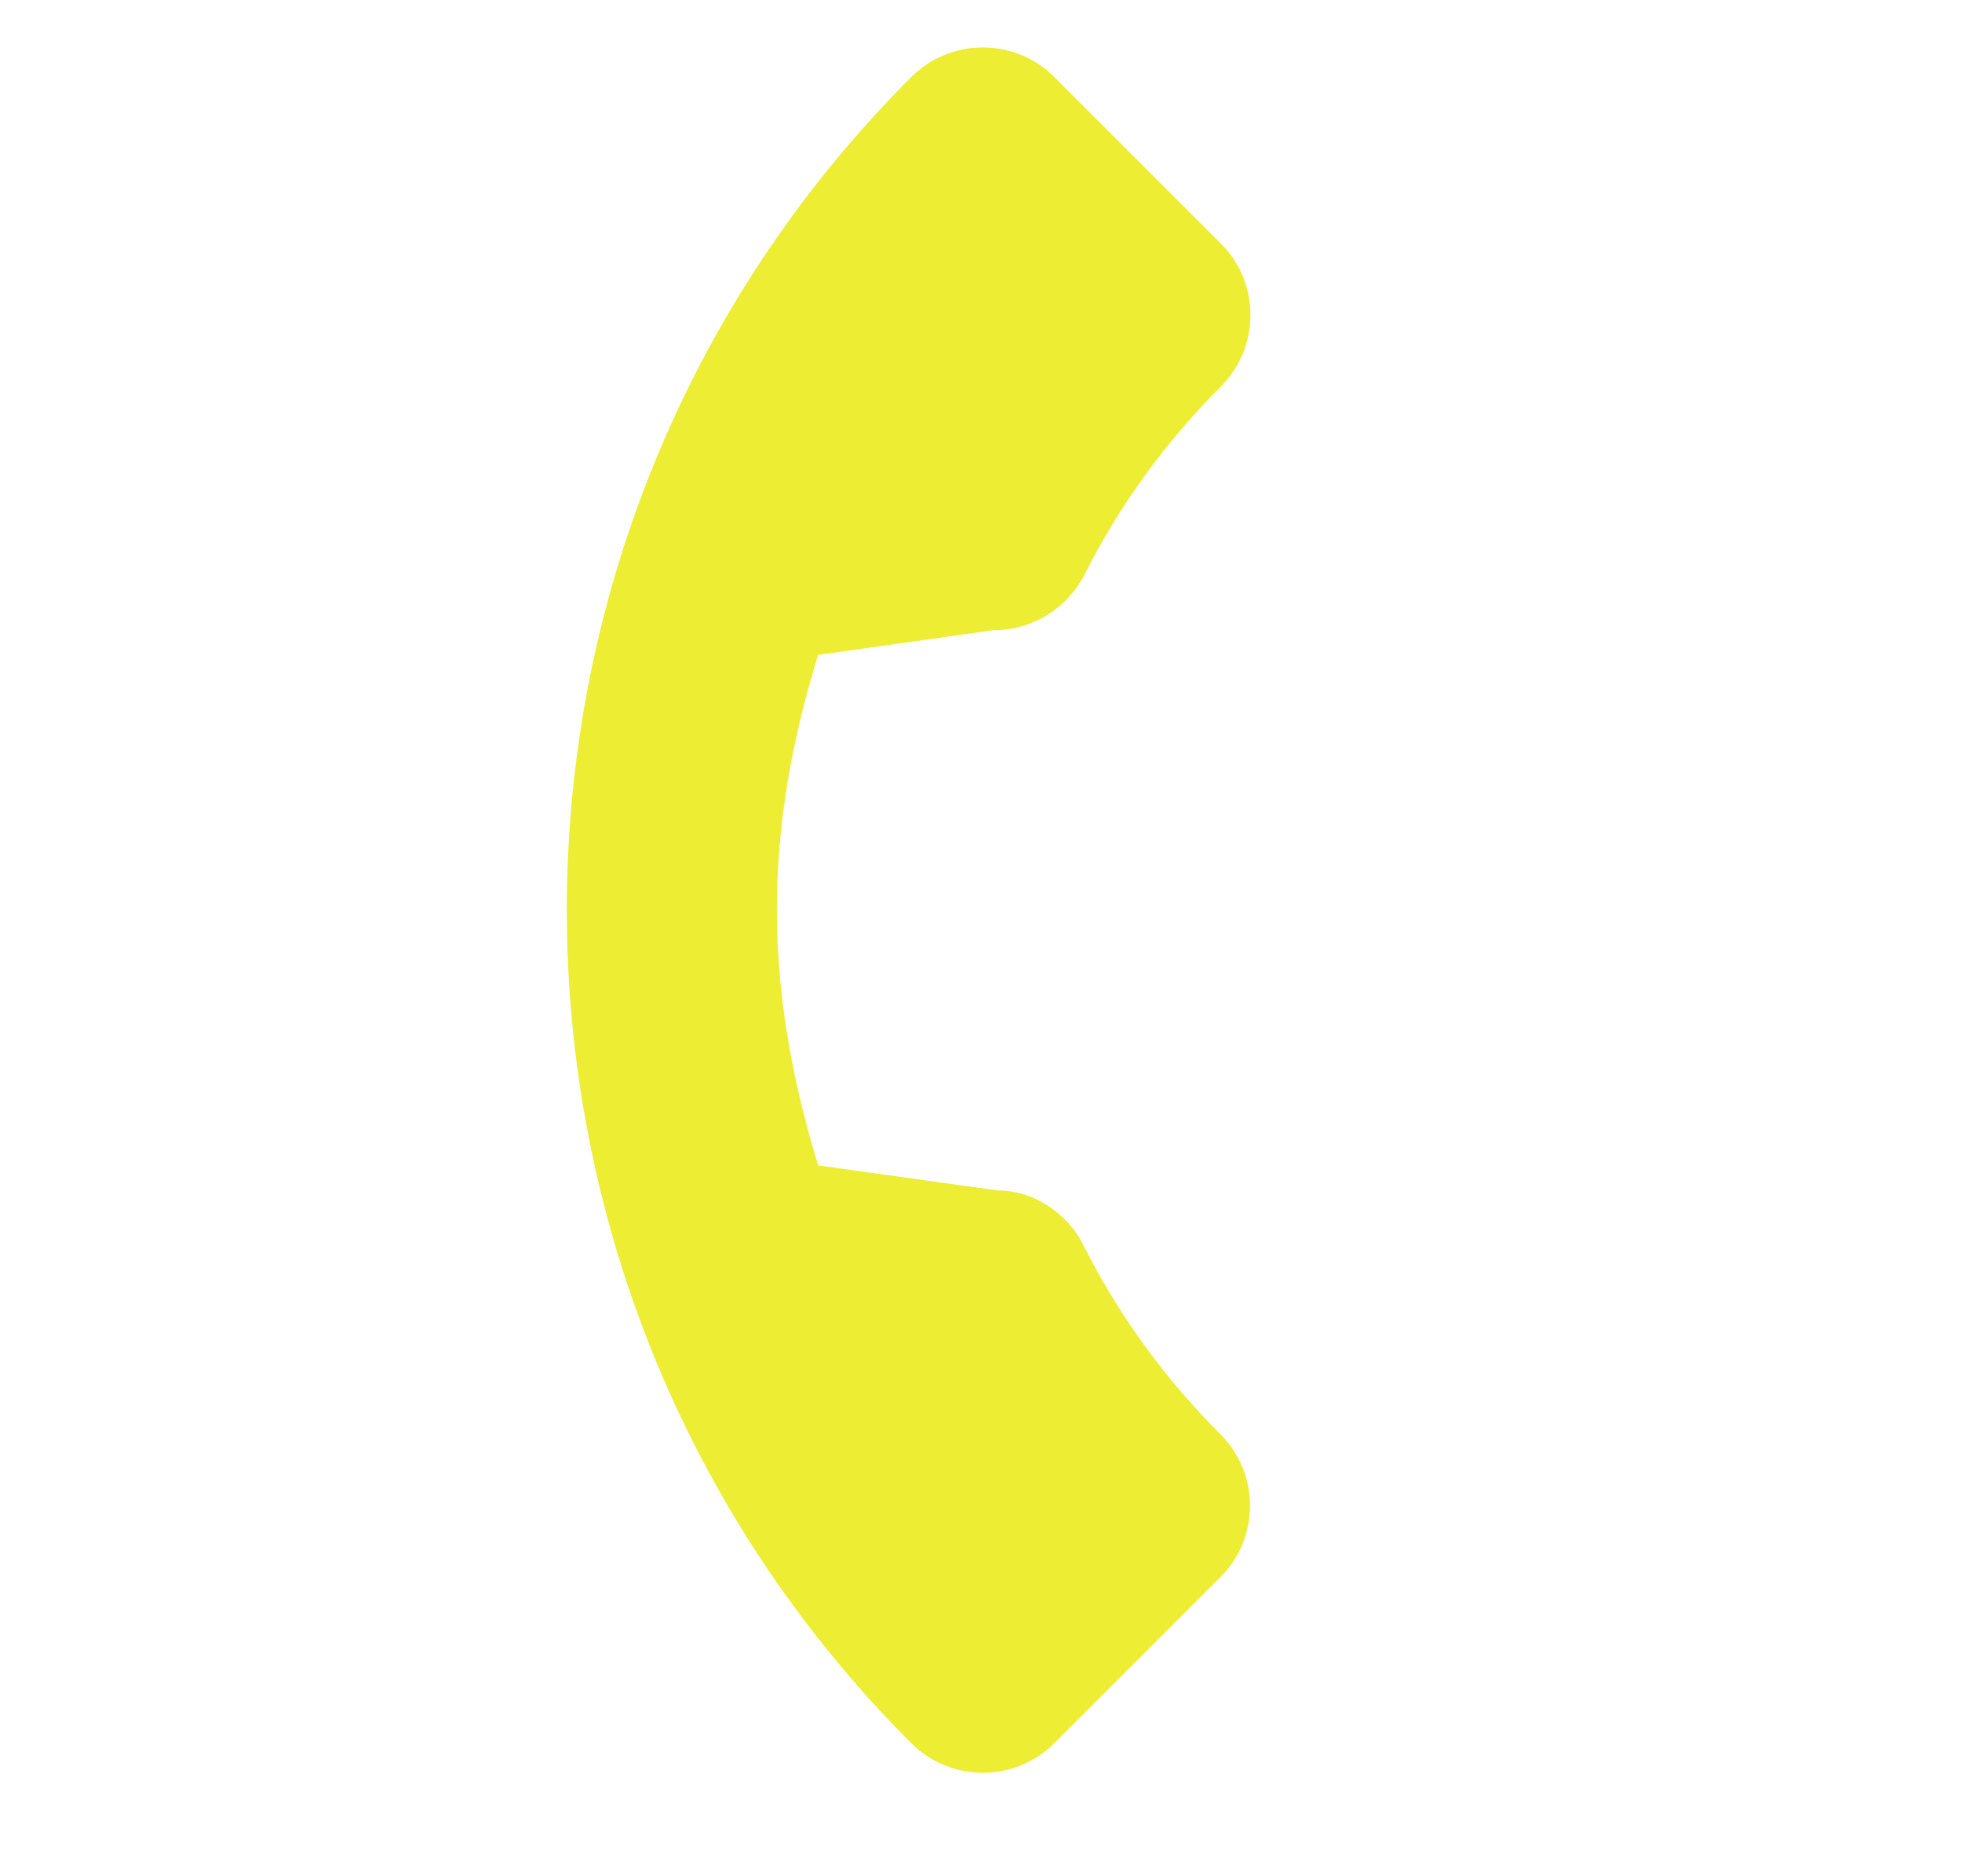 <svg width="23" height="22" viewBox="0 0 23 22" fill="none" xmlns="http://www.w3.org/2000/svg">
<g clip-path="url(#clip0)">
<path d="M14.307 16.818C13.653 16.164 13.114 15.421 12.707 14.613C12.513 14.214 12.098 13.956 11.704 13.96L9.591 13.665C8.946 11.546 8.946 9.778 9.59 7.679L11.65 7.389C12.096 7.389 12.502 7.142 12.712 6.742C13.121 5.928 13.66 5.184 14.313 4.531C14.774 4.069 14.774 3.318 14.313 2.856L12.359 0.902C11.897 0.441 11.146 0.441 10.684 0.902C5.298 6.289 5.298 15.054 10.684 20.441C11.146 20.902 11.897 20.902 12.359 20.441L14.307 18.493C14.769 18.031 14.769 17.279 14.307 16.818Z" fill="#EDED34"/>
</g>
<defs>
<clipPath id="clip0">
<rect width="15" height="15" fill="white" transform="translate(11.521 0.065) rotate(45)"/>
</clipPath>
</defs>
</svg>
